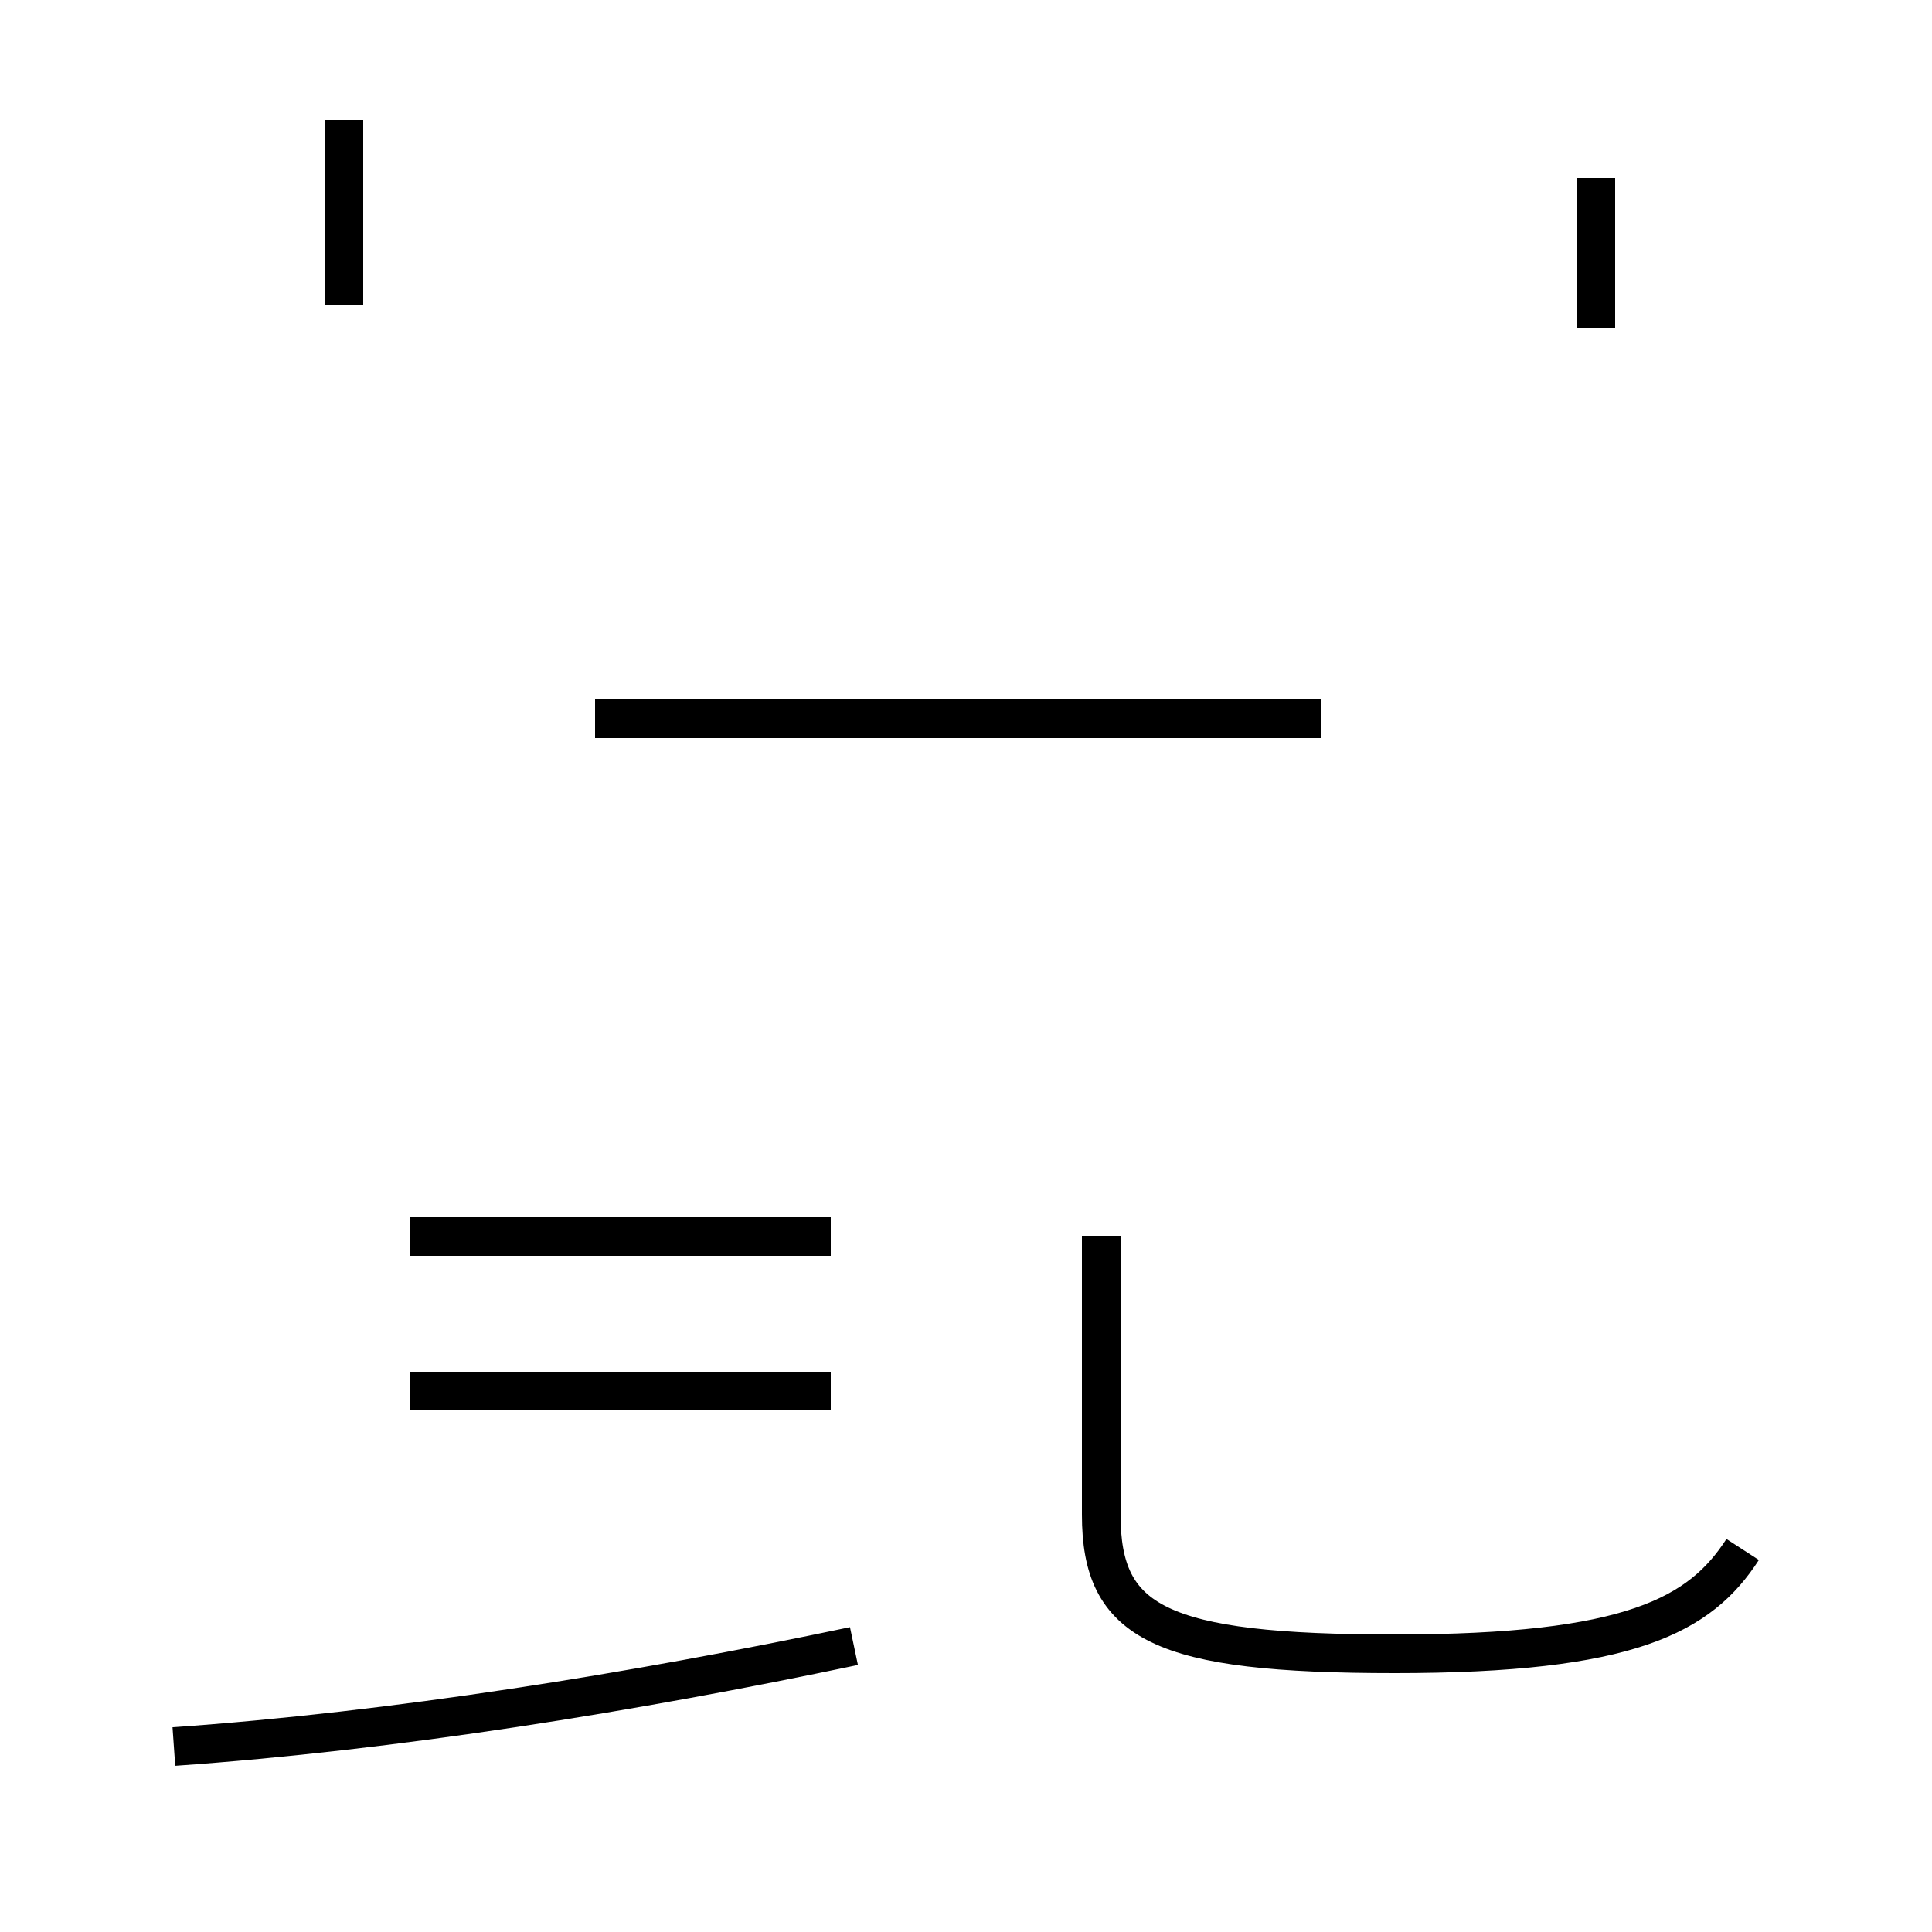 <?xml version='1.0' encoding='utf8'?>
<svg viewBox="0.0 -44.0 50.0 50.0" version="1.1" xmlns="http://www.w3.org/2000/svg">
<rect x="0.0" y="-44.0" width="50.0" height="50.0" fill="#808080" stroke="none"/>
<rect x="-1000" y="-1000" width="2000" height="2000" stroke="white" fill="white"/>
<g style="fill:none; stroke:#000000;  stroke-width:1">
<path d="M 4.5 -1.2 C 10.2 -0.8 16.4 0.2 22.1 1.4 M 21.5 8.0 L 10.6 8.0 M 21.5 12.0 L 10.6 12.0 M 15.4 25.4 L 34.2 25.4 M 8.9 36.1 L 8.9 40.9 M 41.3 39.4 L 41.3 35.5 M 45.1 3.9 C 44.0 2.2 42.2 1.2 36.1 1.2 C 30.0 1.2 28.5 2.0 28.5 4.8 L 28.5 12.0 " transform="scale(1, -1)" />
</g>
</svg>